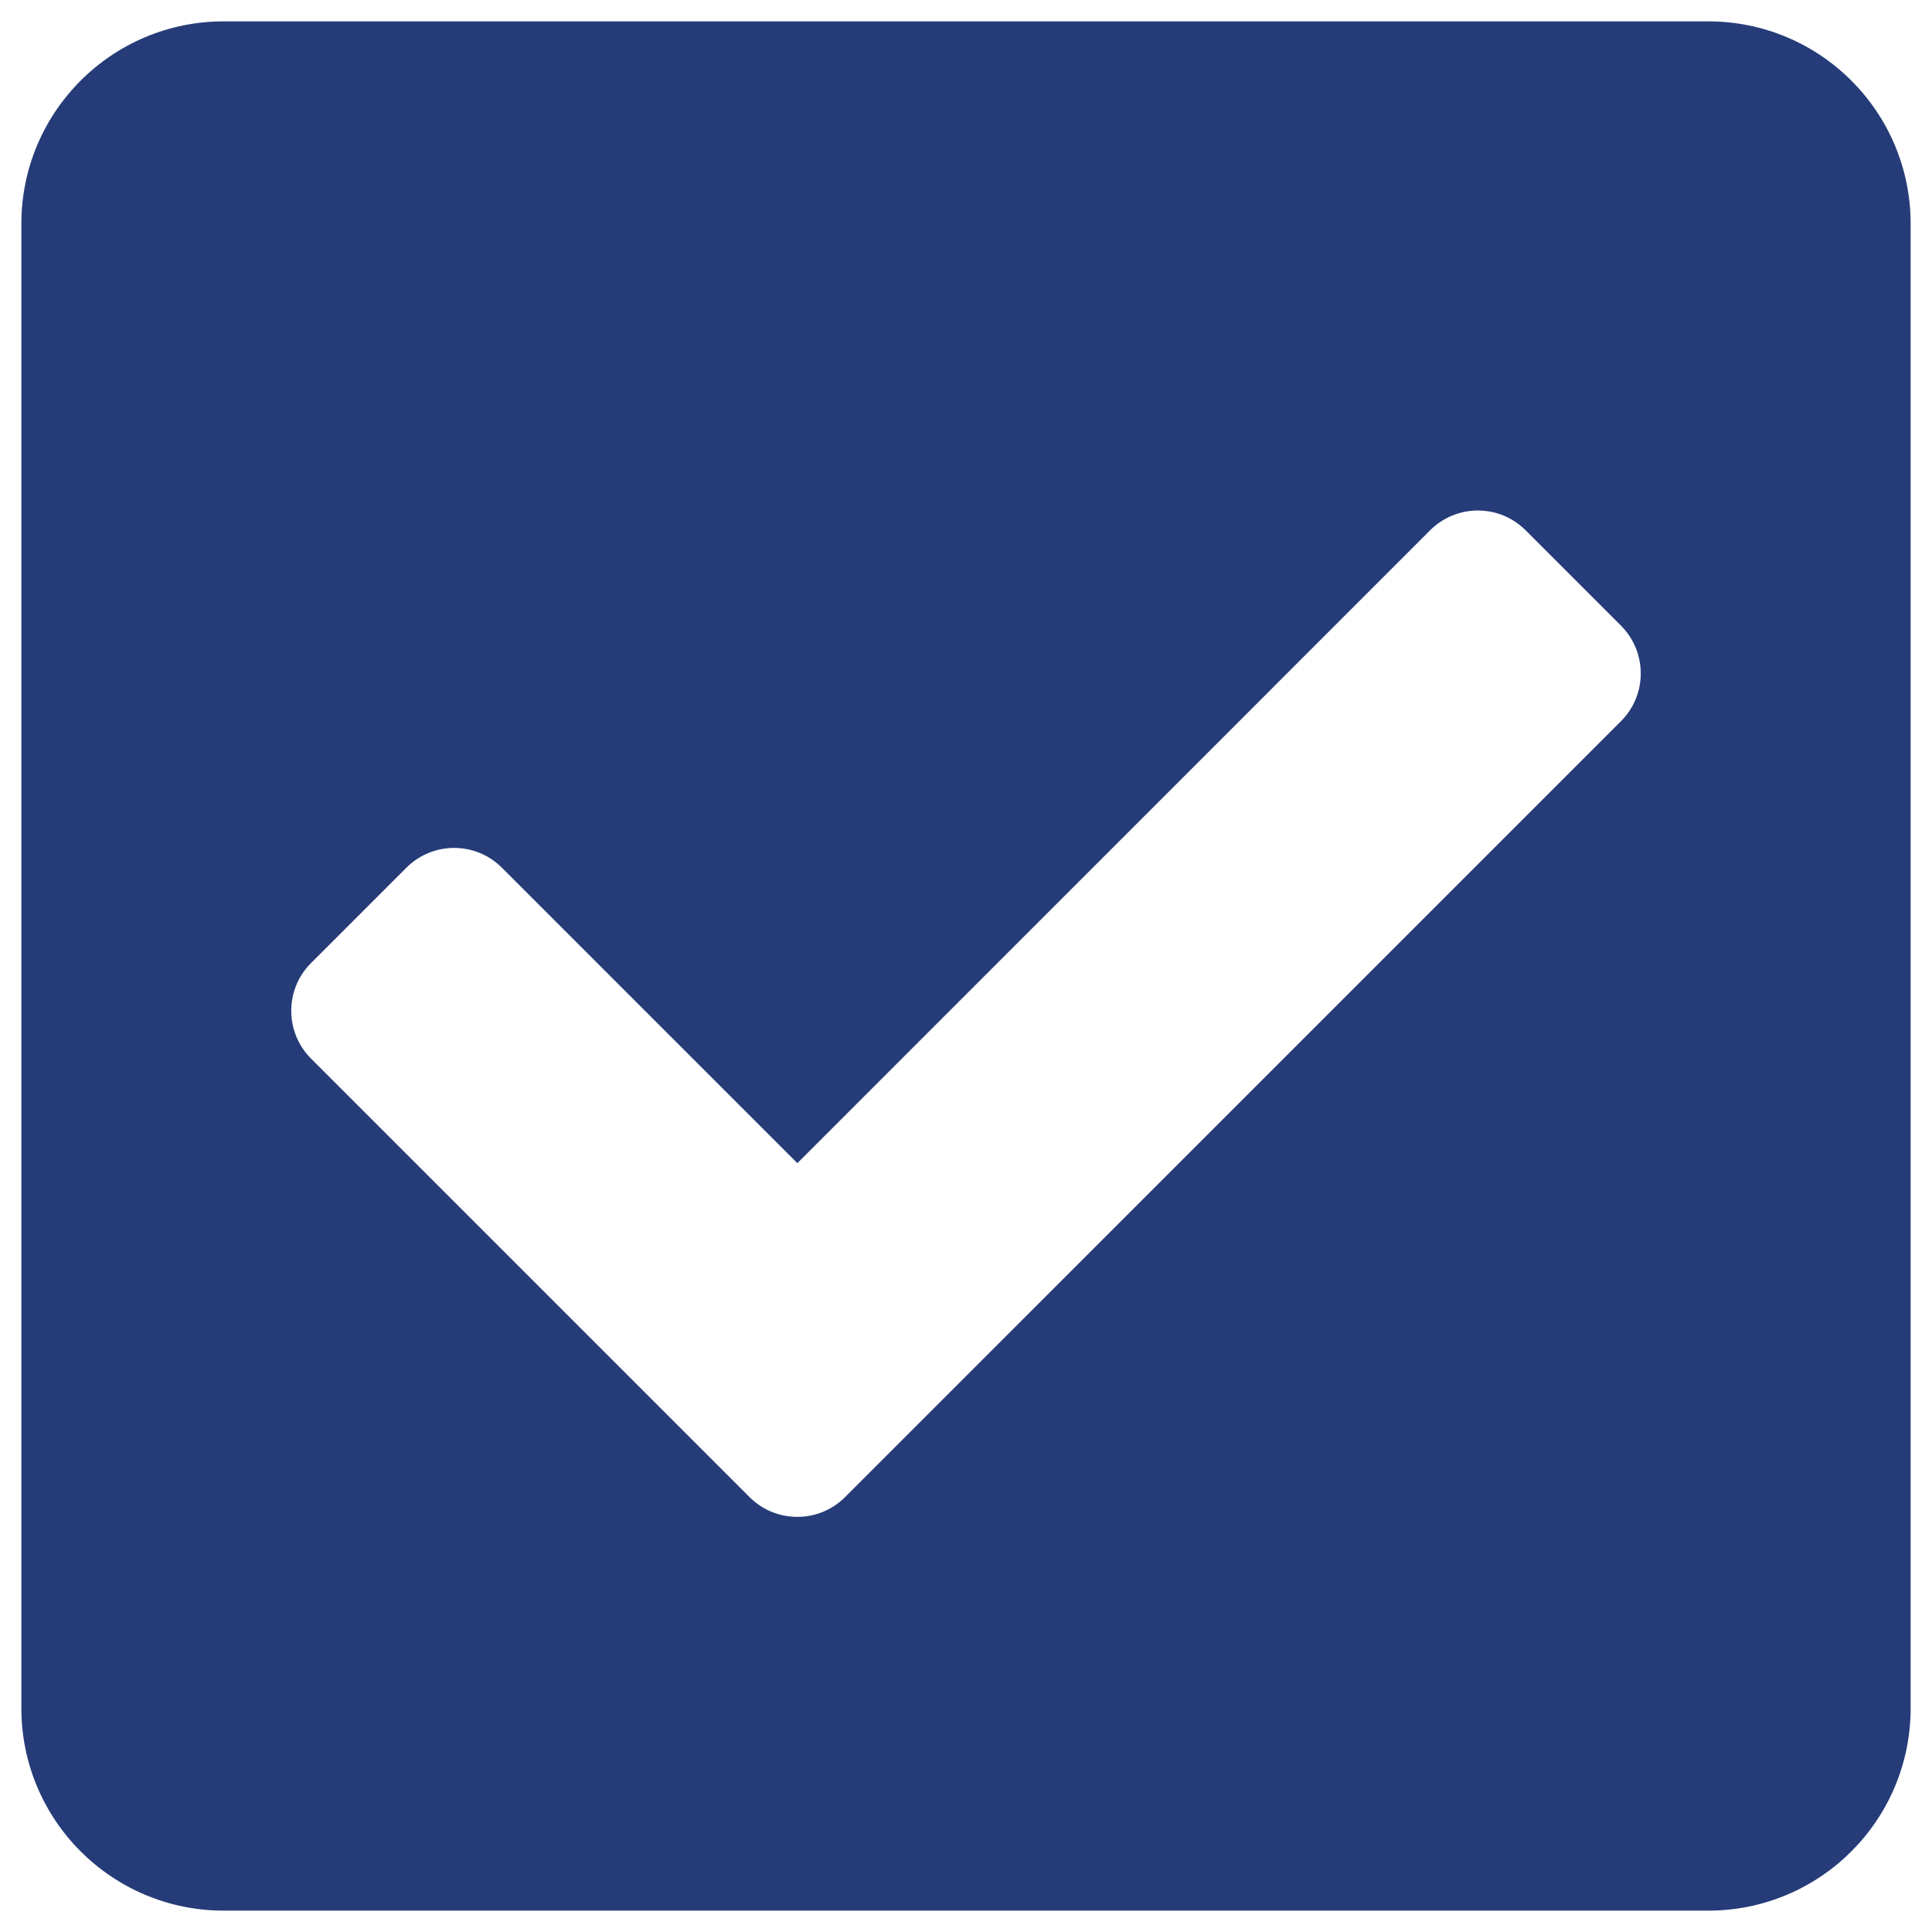 <svg width="17" height="17" viewBox="0 0 17 17" fill="none" xmlns="http://www.w3.org/2000/svg">
<path d="M15.031 16.812H1.969C0.985 16.812 0.188 16.015 0.188 15.031V1.969C0.188 0.985 0.985 0.188 1.969 0.188H15.031C16.015 0.188 16.812 0.985 16.812 1.969V15.031C16.812 16.015 16.015 16.812 15.031 16.812ZM7.435 13.174L14.264 6.345C14.495 6.114 14.495 5.738 14.264 5.506L13.424 4.666C13.192 4.434 12.816 4.434 12.584 4.666L7.016 10.235L4.416 7.635C4.184 7.403 3.808 7.403 3.576 7.635L2.736 8.475C2.505 8.706 2.505 9.082 2.736 9.314L6.596 13.174C6.828 13.405 7.204 13.405 7.435 13.174Z" fill="#253C78"/>
</svg>
